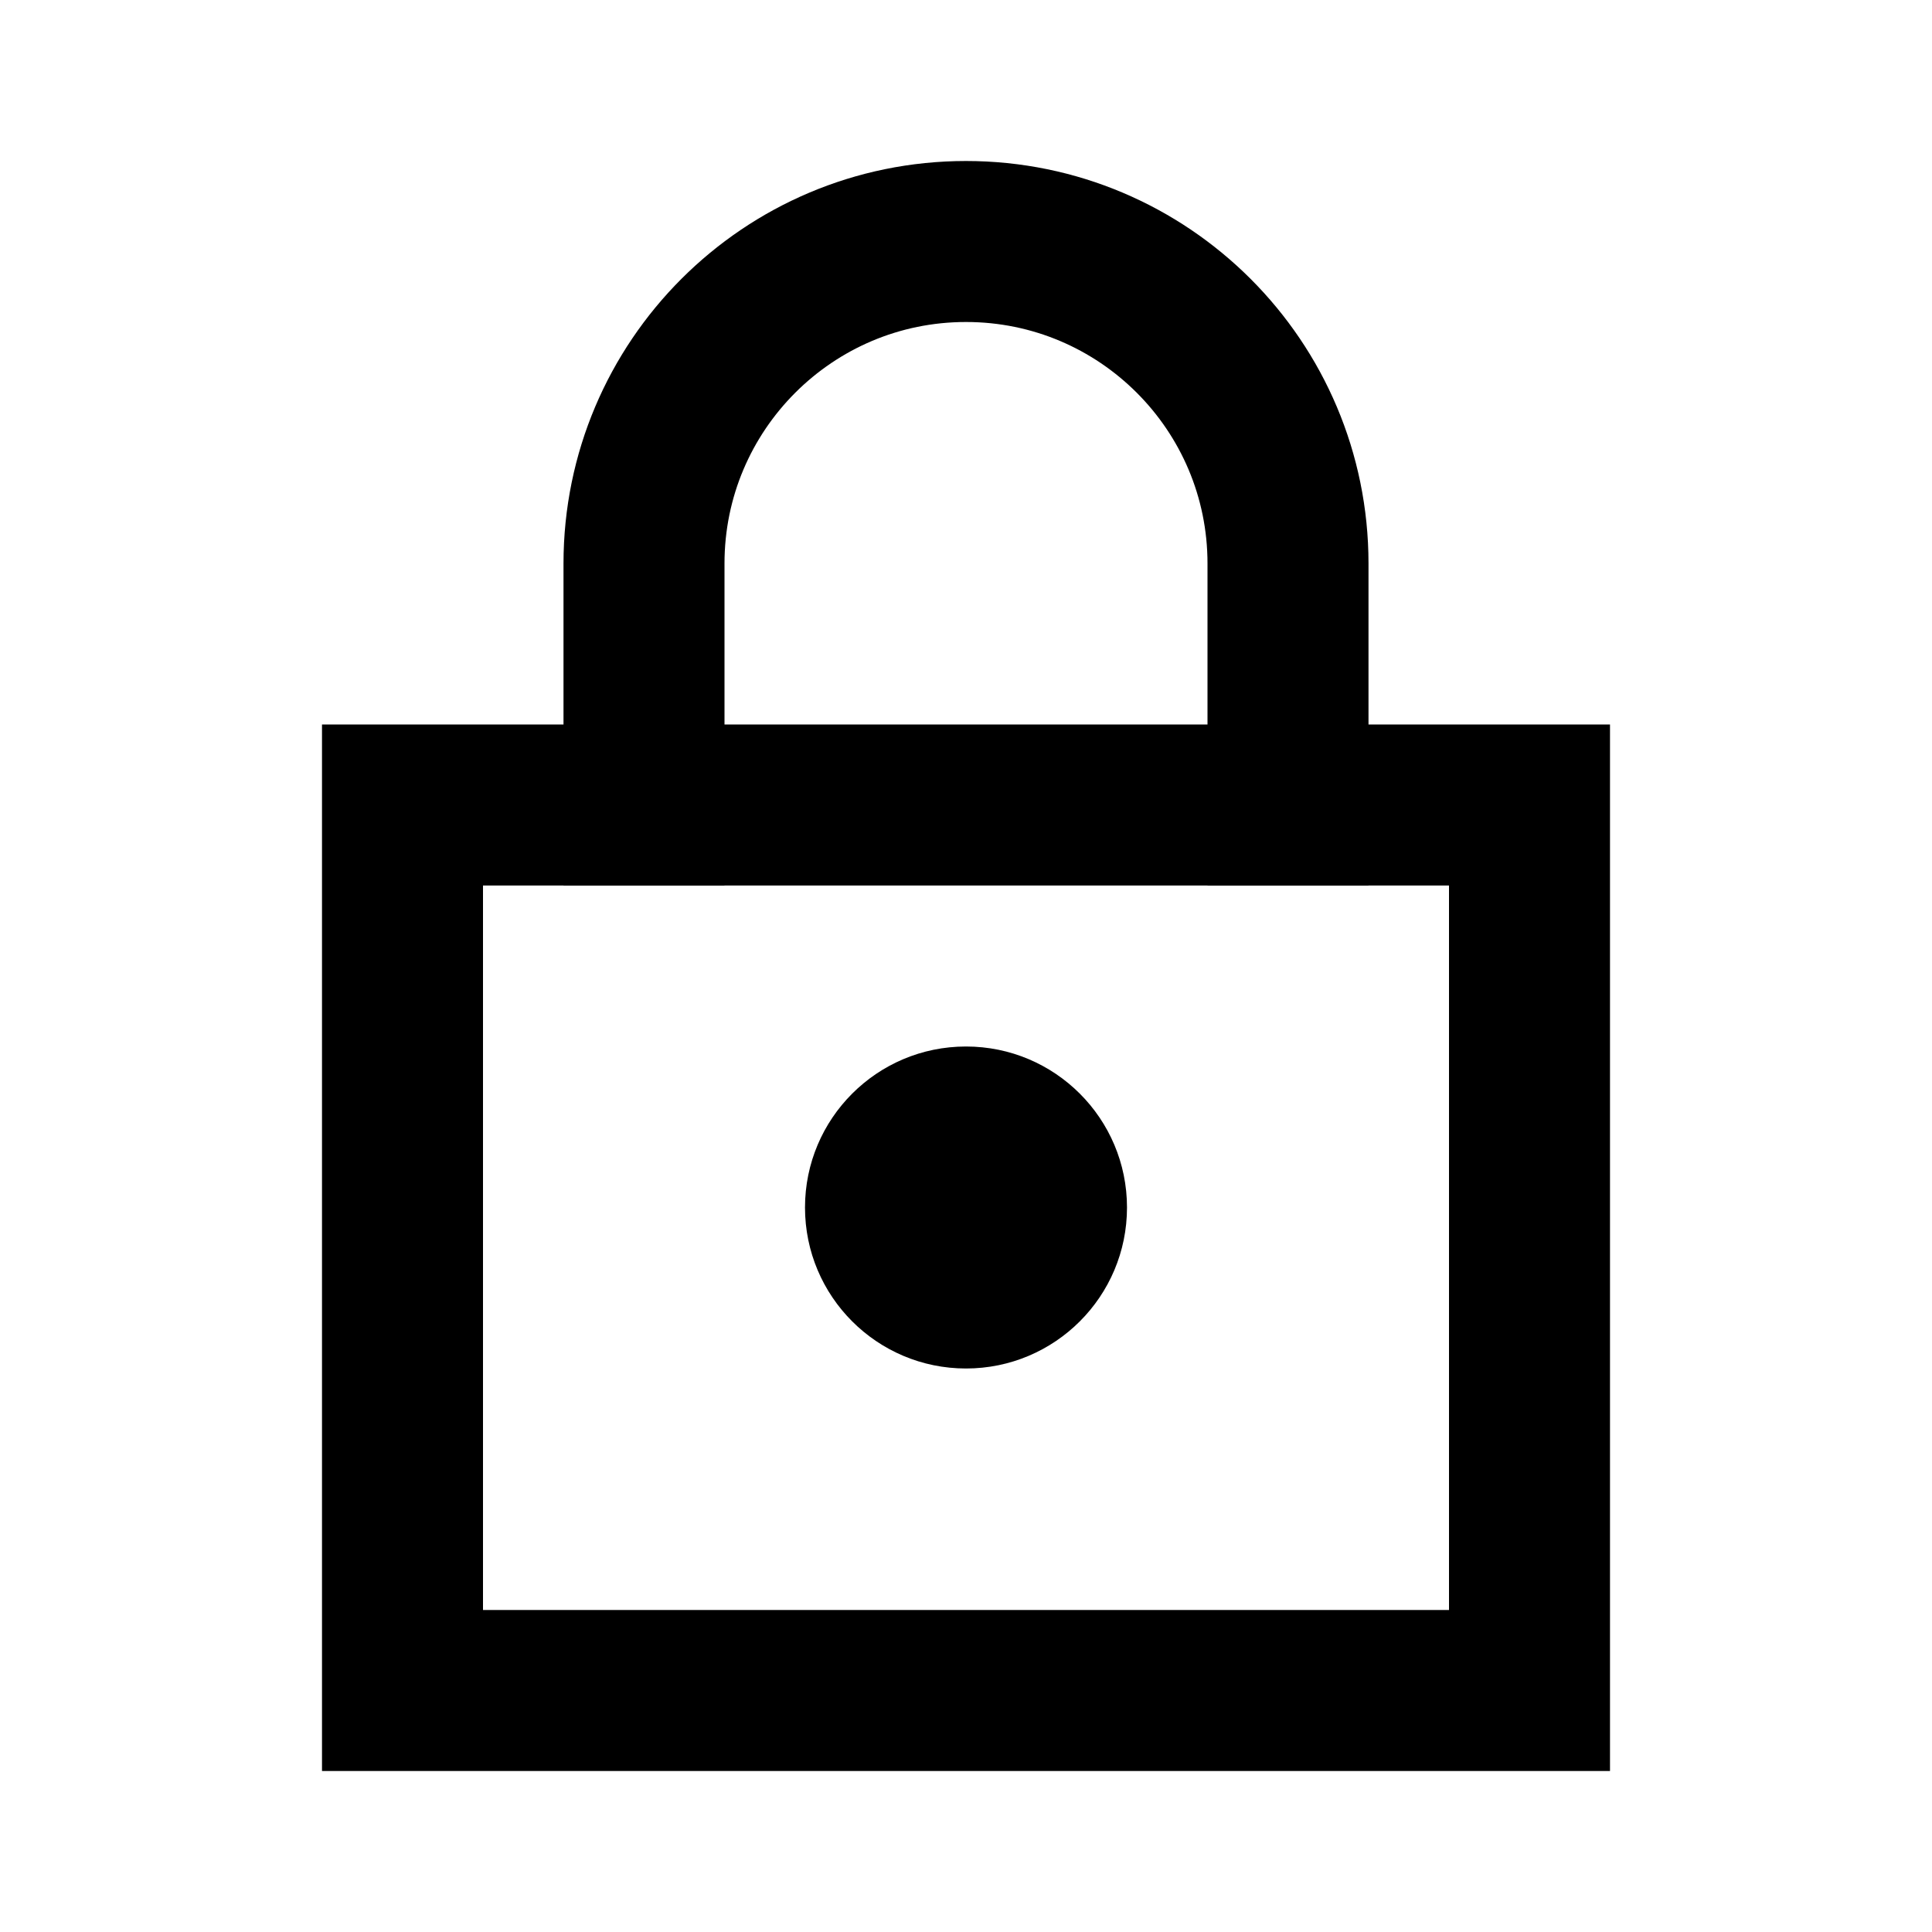 <svg width="24" height="24" viewBox="0 0 24 24" fill="none" xmlns="http://www.w3.org/2000/svg">
<path d="M5 10L19 10V21H5V10Z" stroke="black" stroke-width="2"/>
<circle cx="12" cy="15" r="2" fill="black"/>
<path d="M8 11V7C8 4.791 9.791 3 12 3V3C14.209 3 16 4.791 16 7V11" stroke="black" stroke-width="2"/>
</svg>
